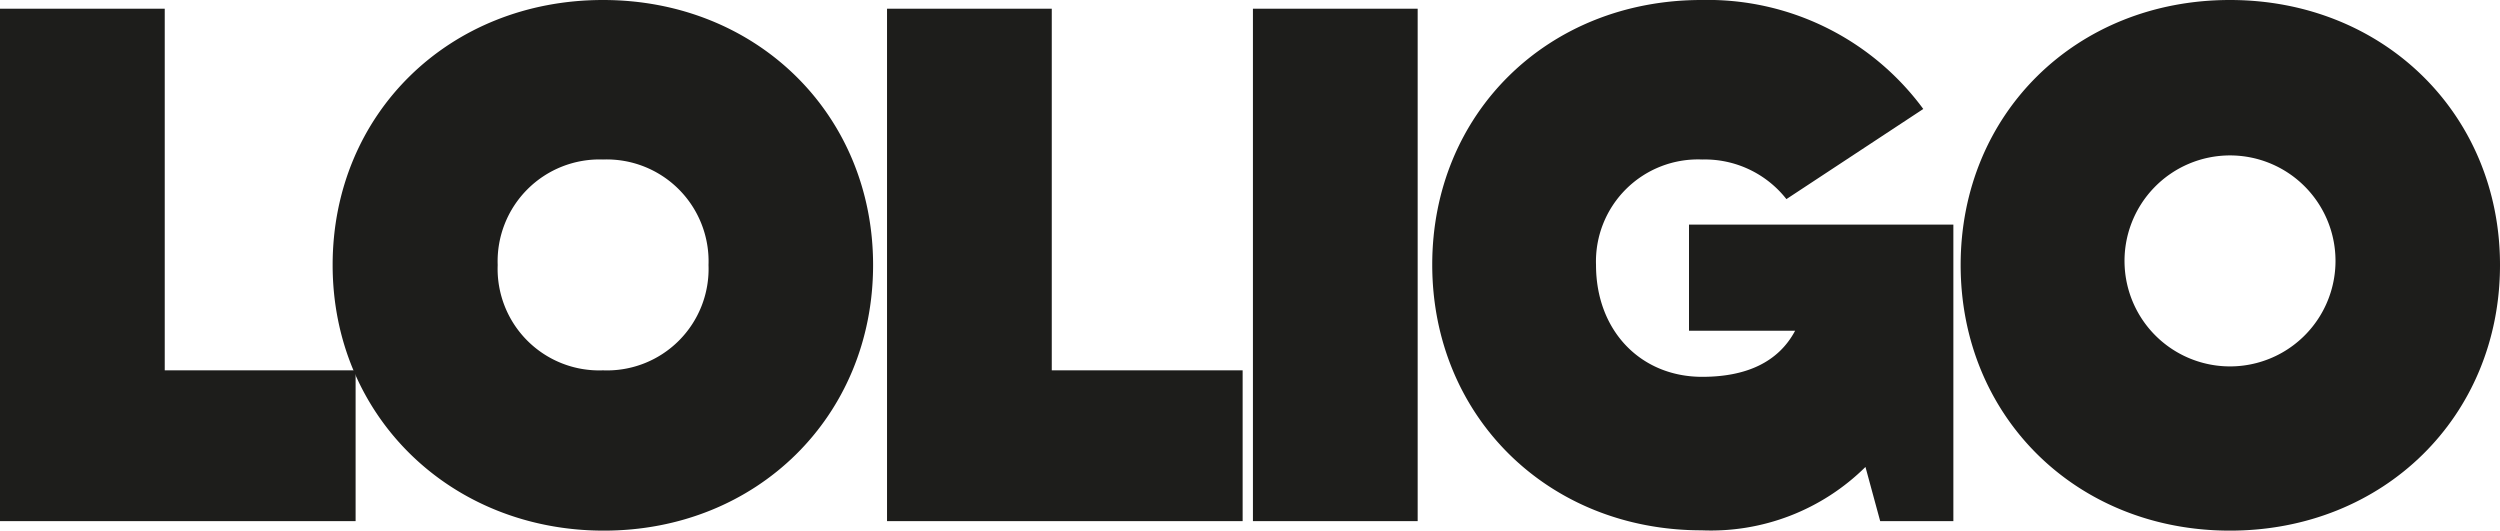 <svg xmlns="http://www.w3.org/2000/svg" viewBox="0 0 157.83 33.5"><defs><style>.cls-1{fill:#1d1d1b;}</style></defs><title>lolig_textonly_logo</title><g id="Calque_2" data-name="Calque 2"><g id="Calque_1-2" data-name="Calque 1"><path class="cls-1" d="M22.45,23.38V32.9H0V.55H10.4V23.38Z"/><path class="cls-1" d="M55.12,16.73c0,9.56-7.34,16.77-17,16.77S21,26.29,21,16.73,28.37,0,38.07,0,55.12,7.21,55.12,16.73Zm-10.39,0a6.43,6.43,0,0,0-6.66-6.66,6.43,6.43,0,0,0-6.65,6.66,6.41,6.41,0,0,0,6.65,6.65A6.41,6.41,0,0,0,44.73,16.73Z"/><path class="cls-1" d="M78.45,23.38V32.9H56V.55H66.4V23.38Z"/><path class="cls-1" d="M89.5.55V32.9H79.1V.55Z"/><path class="cls-1" d="M123.32,14.18V32.9H118.7l-.93-3.42a13.87,13.87,0,0,1-10.35,4c-9.7,0-17-7.21-17-16.77S97.72,0,107.42,0a16.89,16.89,0,0,1,14,6.88l-8.64,5.69a6.55,6.55,0,0,0-5.32-2.5,6.44,6.44,0,0,0-6.7,6.66c0,4.15,2.82,7.06,6.7,7.06,2.78,0,4.81-.92,5.87-2.91h-6.7v-6.7Z"/><path class="cls-1" d="M157.83,16.73c0,9.56-7.34,16.77-17.05,16.77s-17-7.21-17-16.77S131.08,0,140.78,0,157.83,7.21,157.83,16.73Zm-10.39,0a6.66,6.66,0,1,0-13.31,0,6.66,6.66,0,0,0,13.31,0Z"/></g></g></svg>